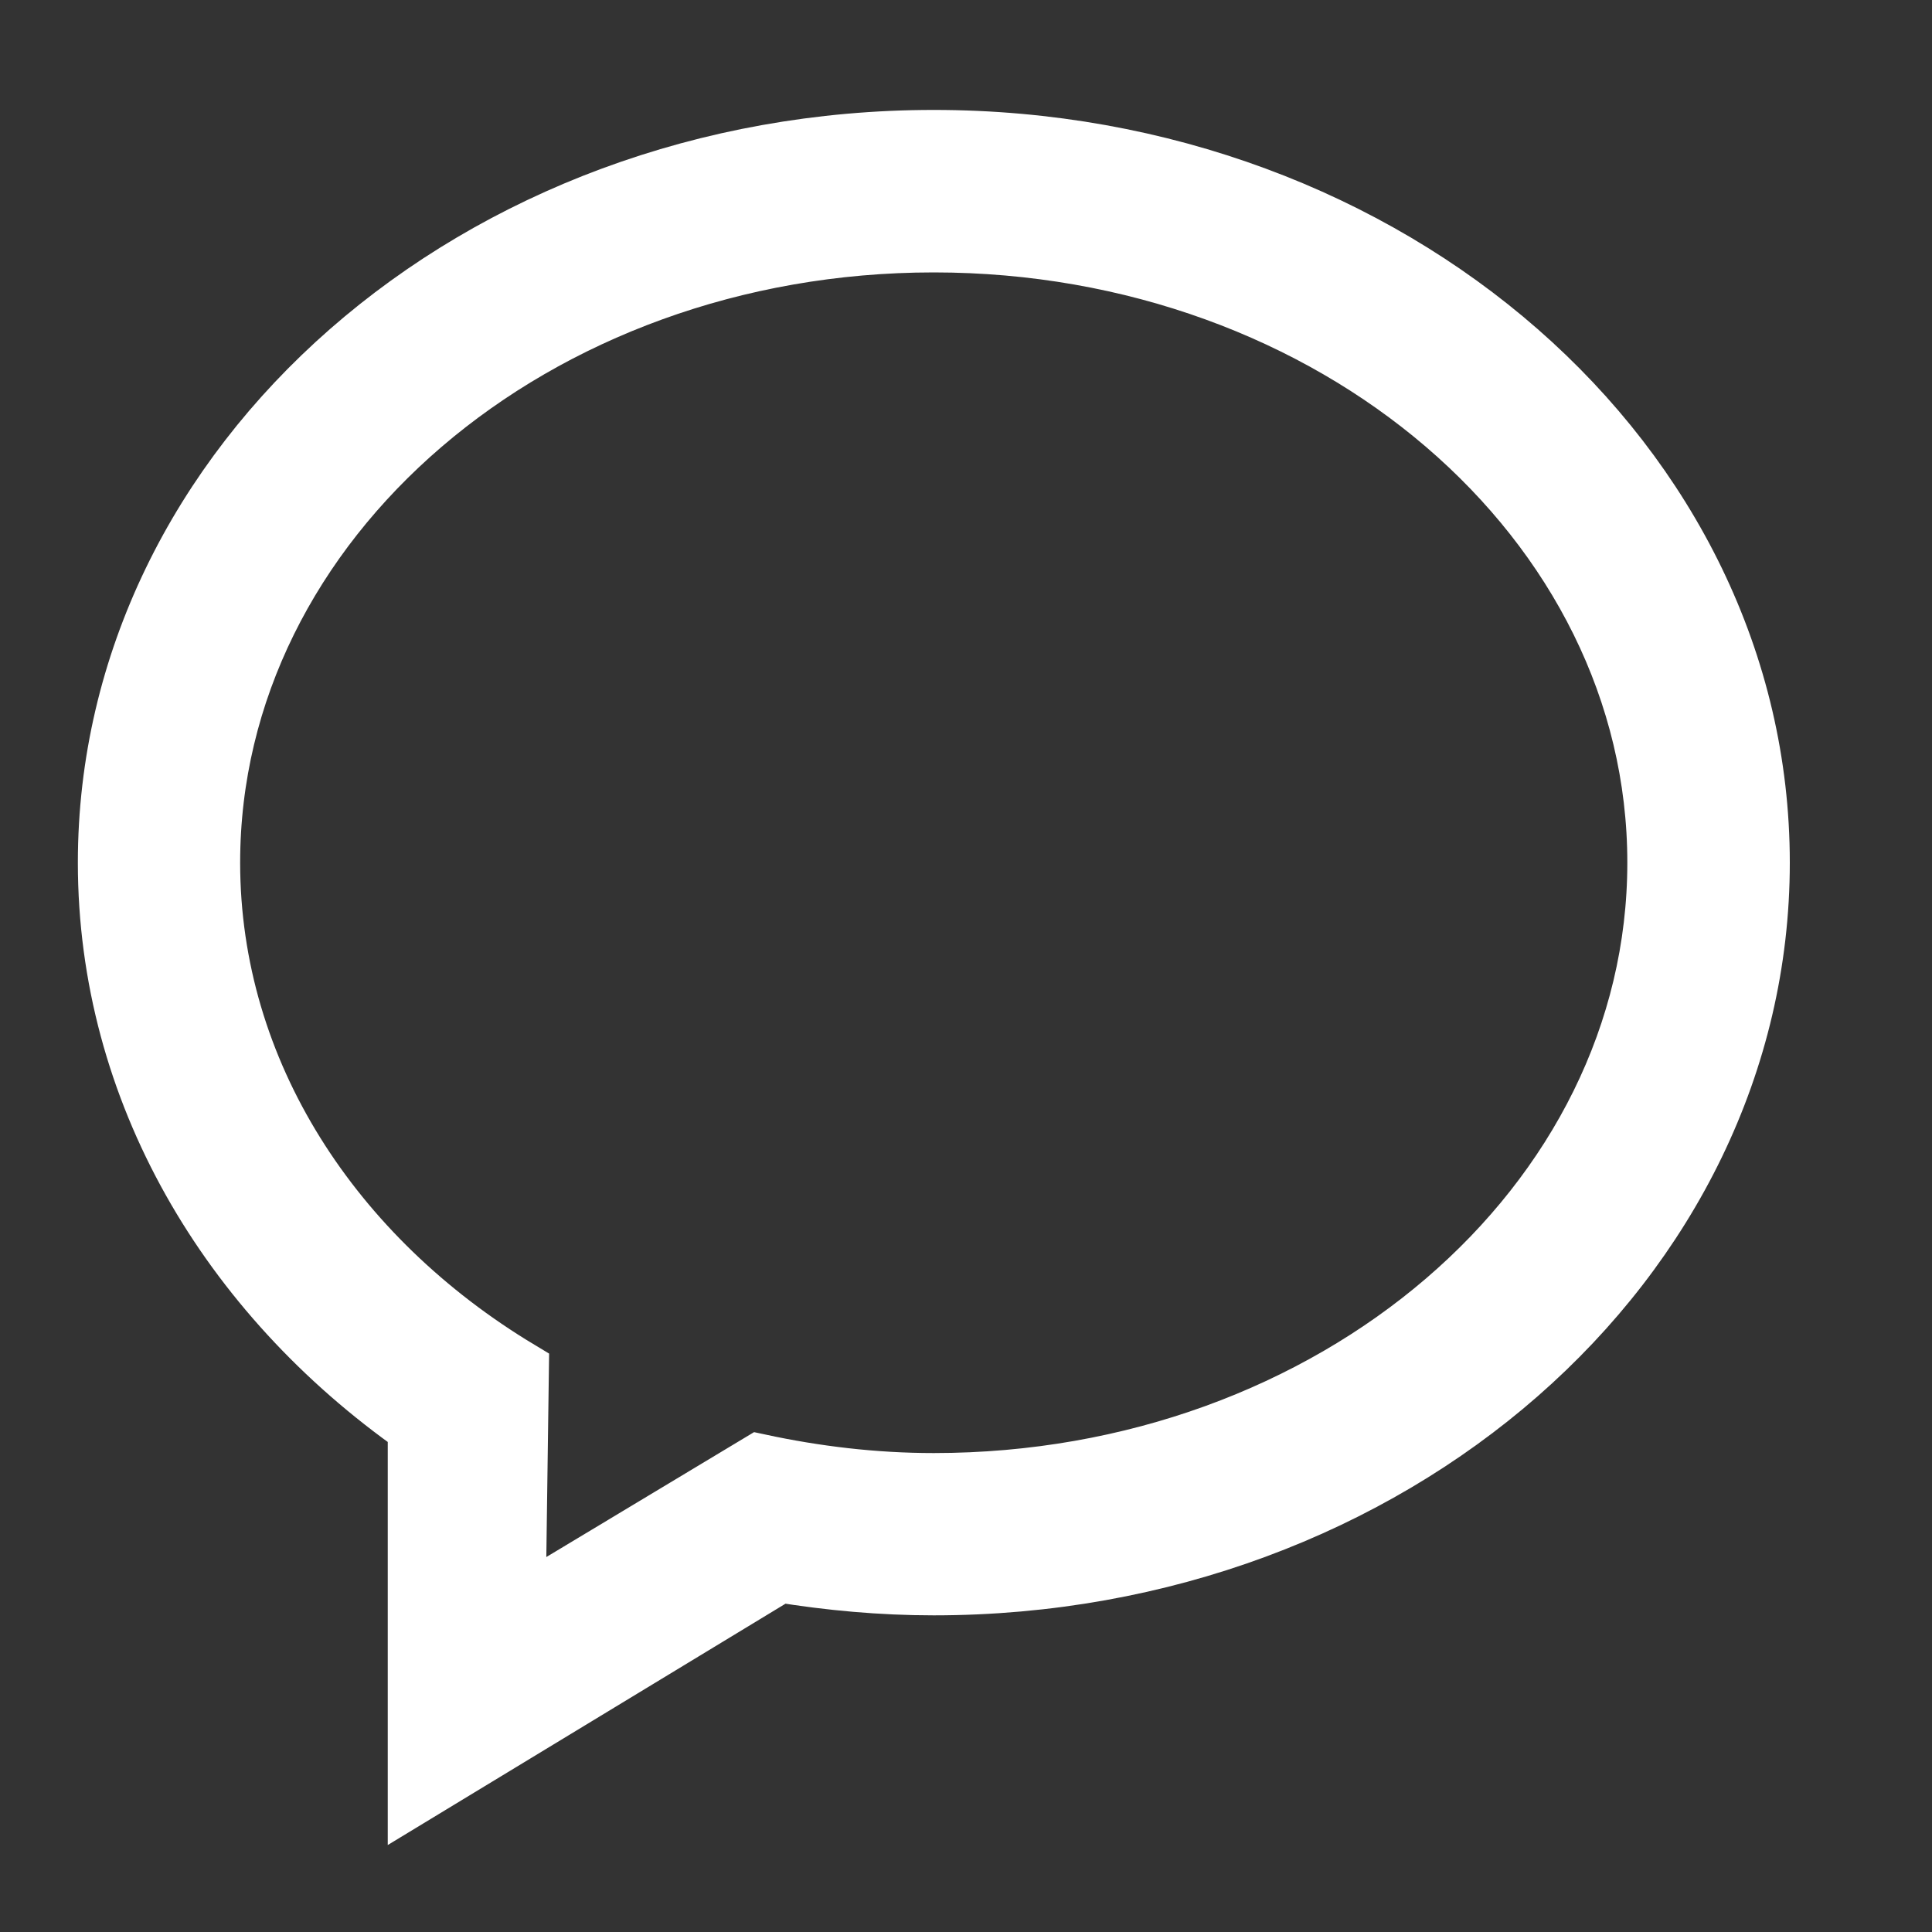 <svg width="10" height="10" viewBox="0 0 10 10" fill="none" xmlns="http://www.w3.org/2000/svg">
<rect x="0" y="0" width="10" height="10" fill="#333333" stroke="none"/>
<path fill-rule="evenodd" clip-rule="evenodd" d="M4.833 7.674C4.521 7.674 4.219 7.637 3.93 7.575L2.671 8.332L2.688 7.092C1.723 6.512 1.09 5.552 1.09 4.465C1.09 2.693 2.766 1.257 4.833 1.257C6.901 1.257 8.576 2.693 8.576 4.465C8.576 6.237 6.901 7.674 4.833 7.674ZM4.833 0.722C2.471 0.722 0.556 2.398 0.556 4.465C0.556 5.647 1.183 6.699 2.16 7.385V9.278L4.034 8.141C4.293 8.183 4.56 8.208 4.833 8.208C7.196 8.208 9.111 6.533 9.111 4.465C9.111 2.398 7.196 0.722 4.833 0.722Z" fill="white" stroke="white" stroke-width="0.306"/>
</svg>
